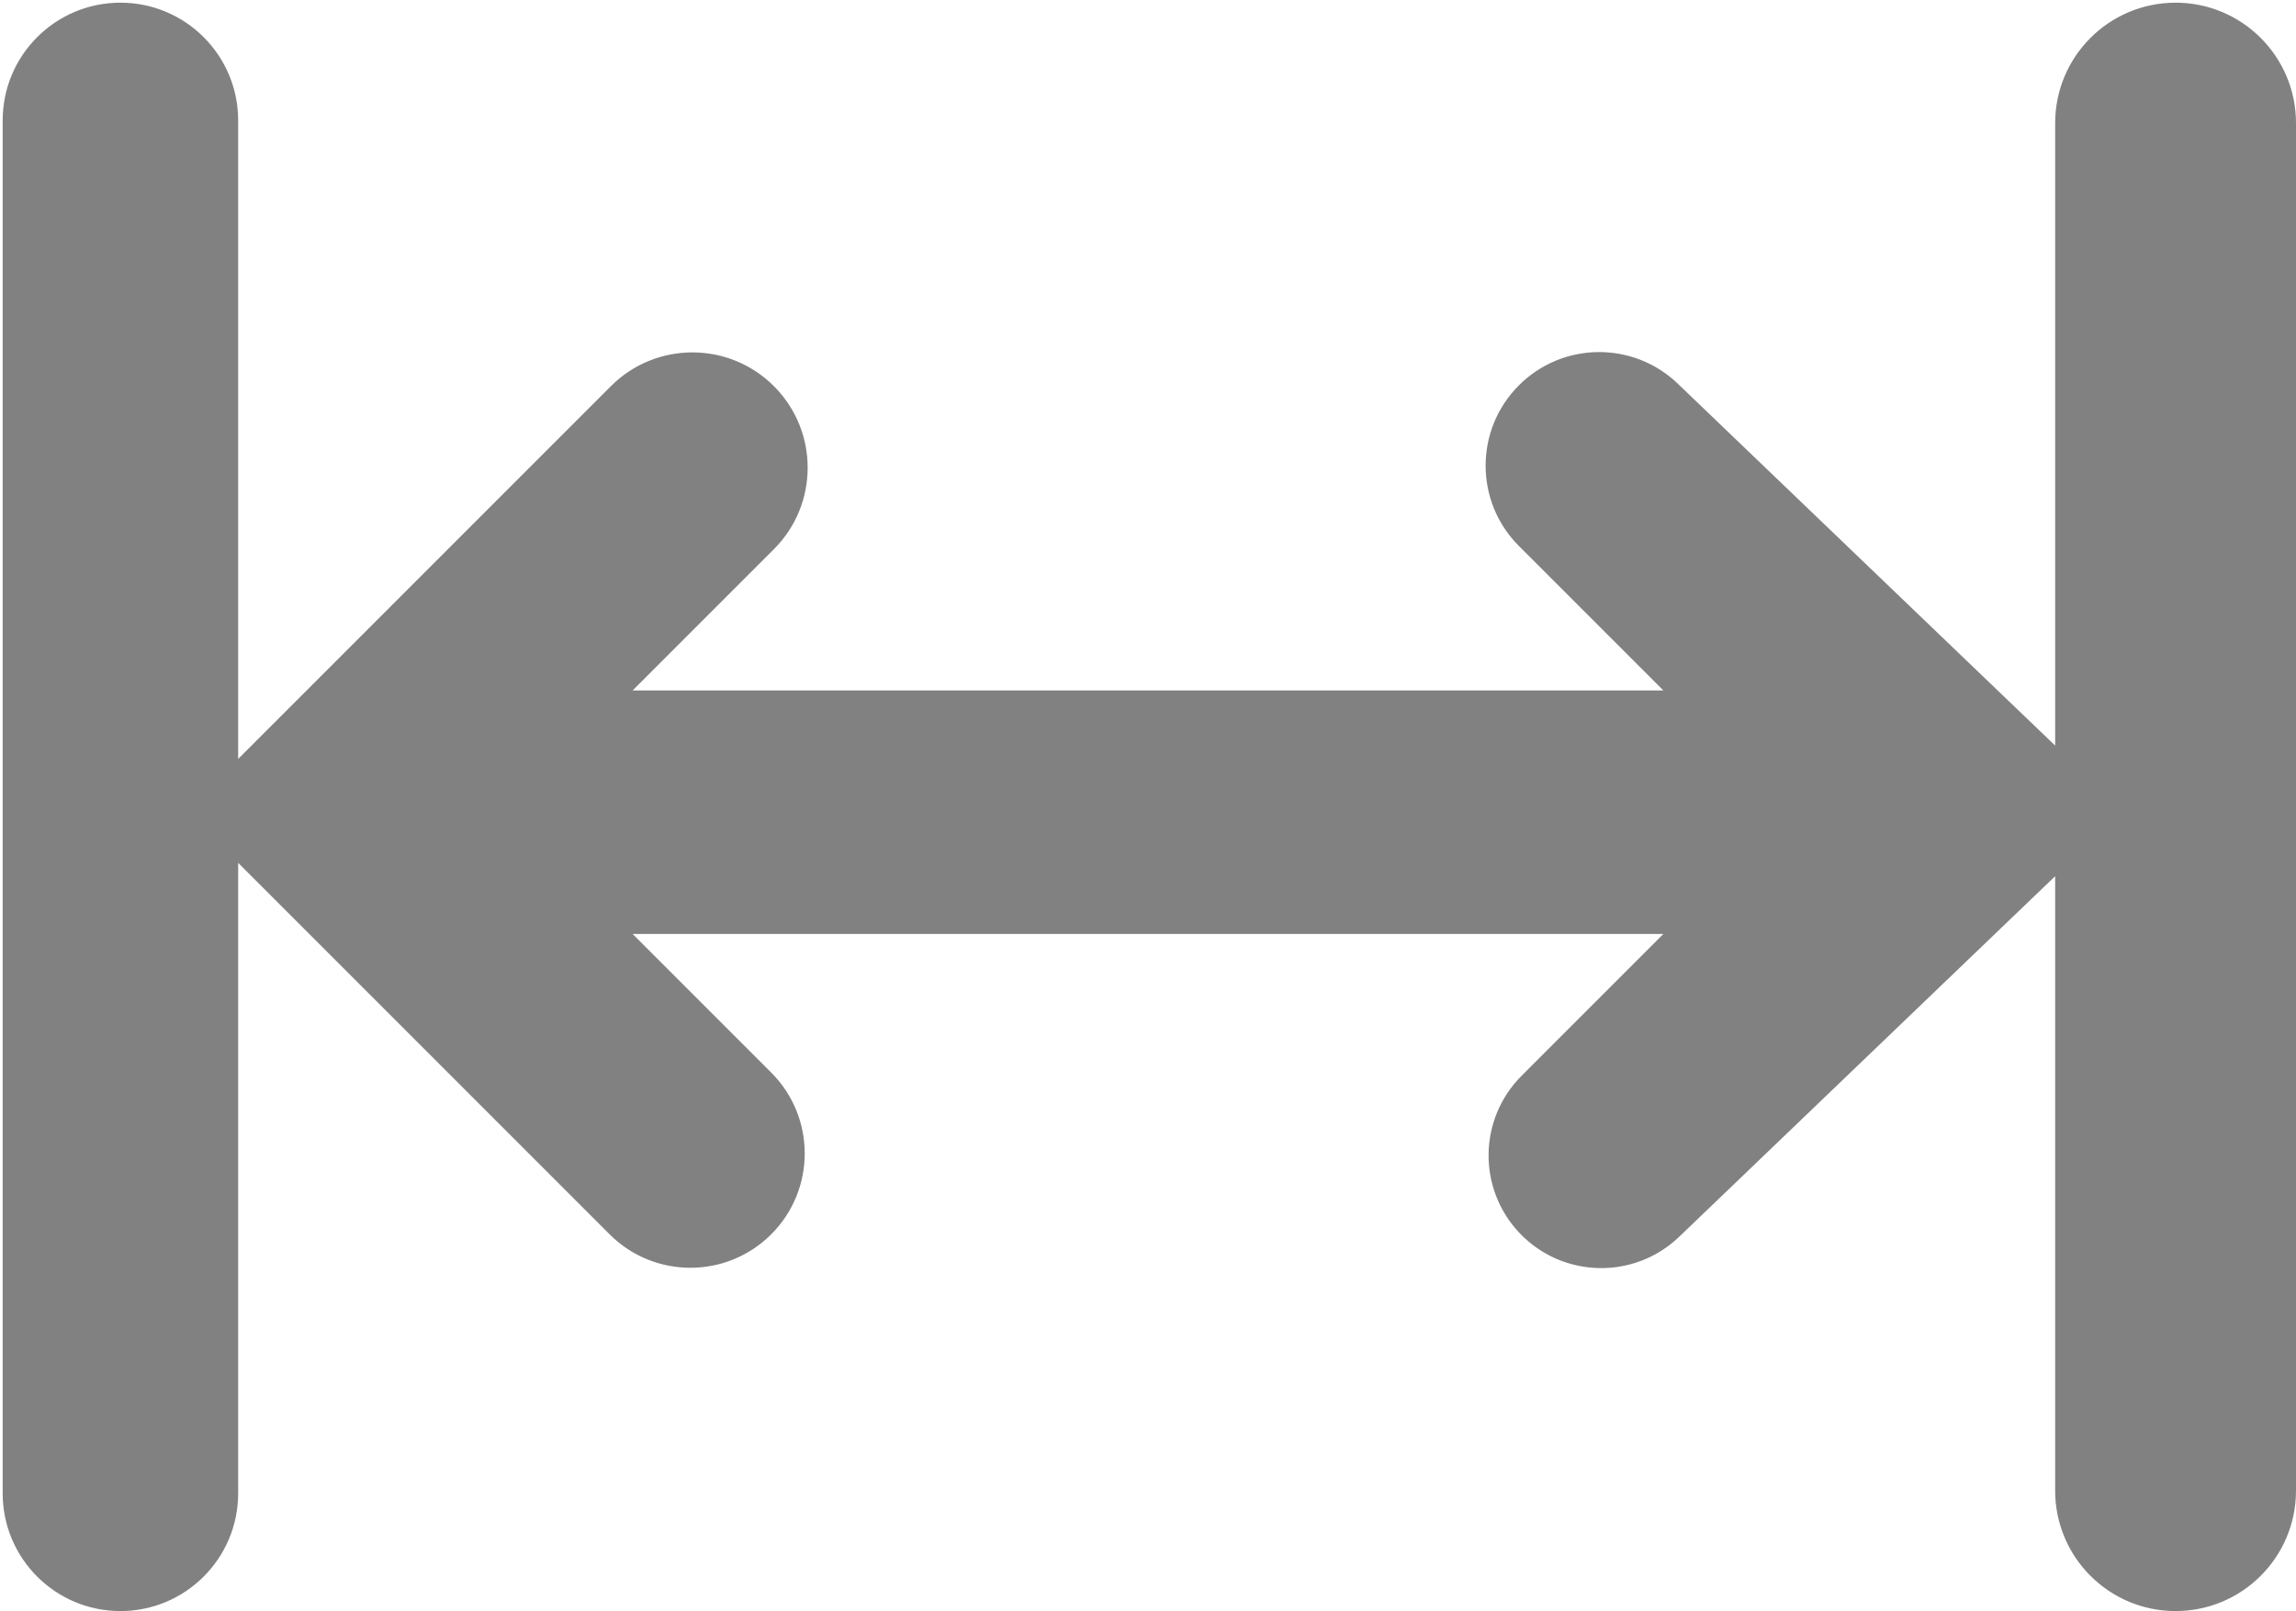 <svg width="429" height="301" viewBox="0 0 429 301" fill="none" xmlns="http://www.w3.org/2000/svg">
<path d="M44 143V160L114.25 230.25C122.396 238.396 135.604 238.396 143.75 230.25C151.896 222.104 151.896 208.896 143.75 200.75L117 174H312L284.655 201.345C276.779 209.221 276.613 221.94 284.281 230.02C292.122 238.281 305.186 238.588 313.407 230.705L384.5 162.528V140.472L313.145 72.045C305.008 64.241 292.124 64.376 284.152 72.348C276.06 80.44 276.06 93.56 284.152 101.652L312 129.5H117L144.249 102.251C152.416 94.084 152.471 80.861 144.374 72.626C136.18 64.293 122.764 64.236 114.499 72.501L44 143Z" fill="#818181"/>
<path d="M22.5 1C10.626 1 1 10.626 1 22.5V279C1 290.874 10.626 300.5 22.5 300.5C34.374 300.5 44 290.874 44 279V160C39.306 155.306 39.306 147.694 44 143V22.5C44 10.626 34.374 1 22.5 1Z" fill="#818181"/>
<path d="M428.5 23C428.5 10.85 418.65 1 406.5 1C394.35 1 384.5 10.85 384.5 23V140.472C390.772 146.486 390.772 156.514 384.5 162.528V278.5C384.5 290.65 394.35 300.5 406.5 300.5C418.65 300.5 428.5 290.65 428.5 278.5V23Z" fill="#818181"/>
<path d="M384.5 140.472V162.528C390.772 156.514 390.772 146.486 384.5 140.472Z" fill="#818181"/>
<path d="M44 160V143C39.306 147.694 39.306 155.306 44 160Z" fill="#818181"/>
<path d="M44 143V160M44 143L114.499 72.501C122.764 64.236 136.18 64.293 144.374 72.626V72.626C152.471 80.861 152.416 94.084 144.249 102.251L117 129.5H312L284.152 101.652C276.06 93.56 276.06 80.44 284.152 72.348V72.348C292.124 64.376 305.008 64.241 313.145 72.045L384.5 140.472M44 143V143C39.306 147.694 39.306 155.306 44 160V160M44 143V22.5C44 10.626 34.374 1 22.5 1V1C10.626 1 1 10.626 1 22.5V279C1 290.874 10.626 300.5 22.5 300.5V300.5C34.374 300.5 44 290.874 44 279V160M44 160L114.25 230.25C122.396 238.396 135.604 238.396 143.75 230.25V230.25C151.896 222.104 151.896 208.896 143.75 200.75L117 174H312L284.655 201.345C276.779 209.221 276.613 221.94 284.281 230.02V230.02C292.122 238.281 305.187 238.588 313.407 230.705L384.5 162.528M384.5 162.528V140.472M384.5 162.528V278.5C384.5 290.65 394.35 300.5 406.5 300.5V300.5C418.65 300.5 428.5 290.65 428.5 278.5V23C428.5 10.85 418.65 1 406.5 1V1C394.35 1 384.5 10.85 384.5 23V140.472M384.5 162.528V162.528C390.772 156.514 390.772 146.486 384.5 140.472V140.472" stroke="#818181"/>
</svg>
